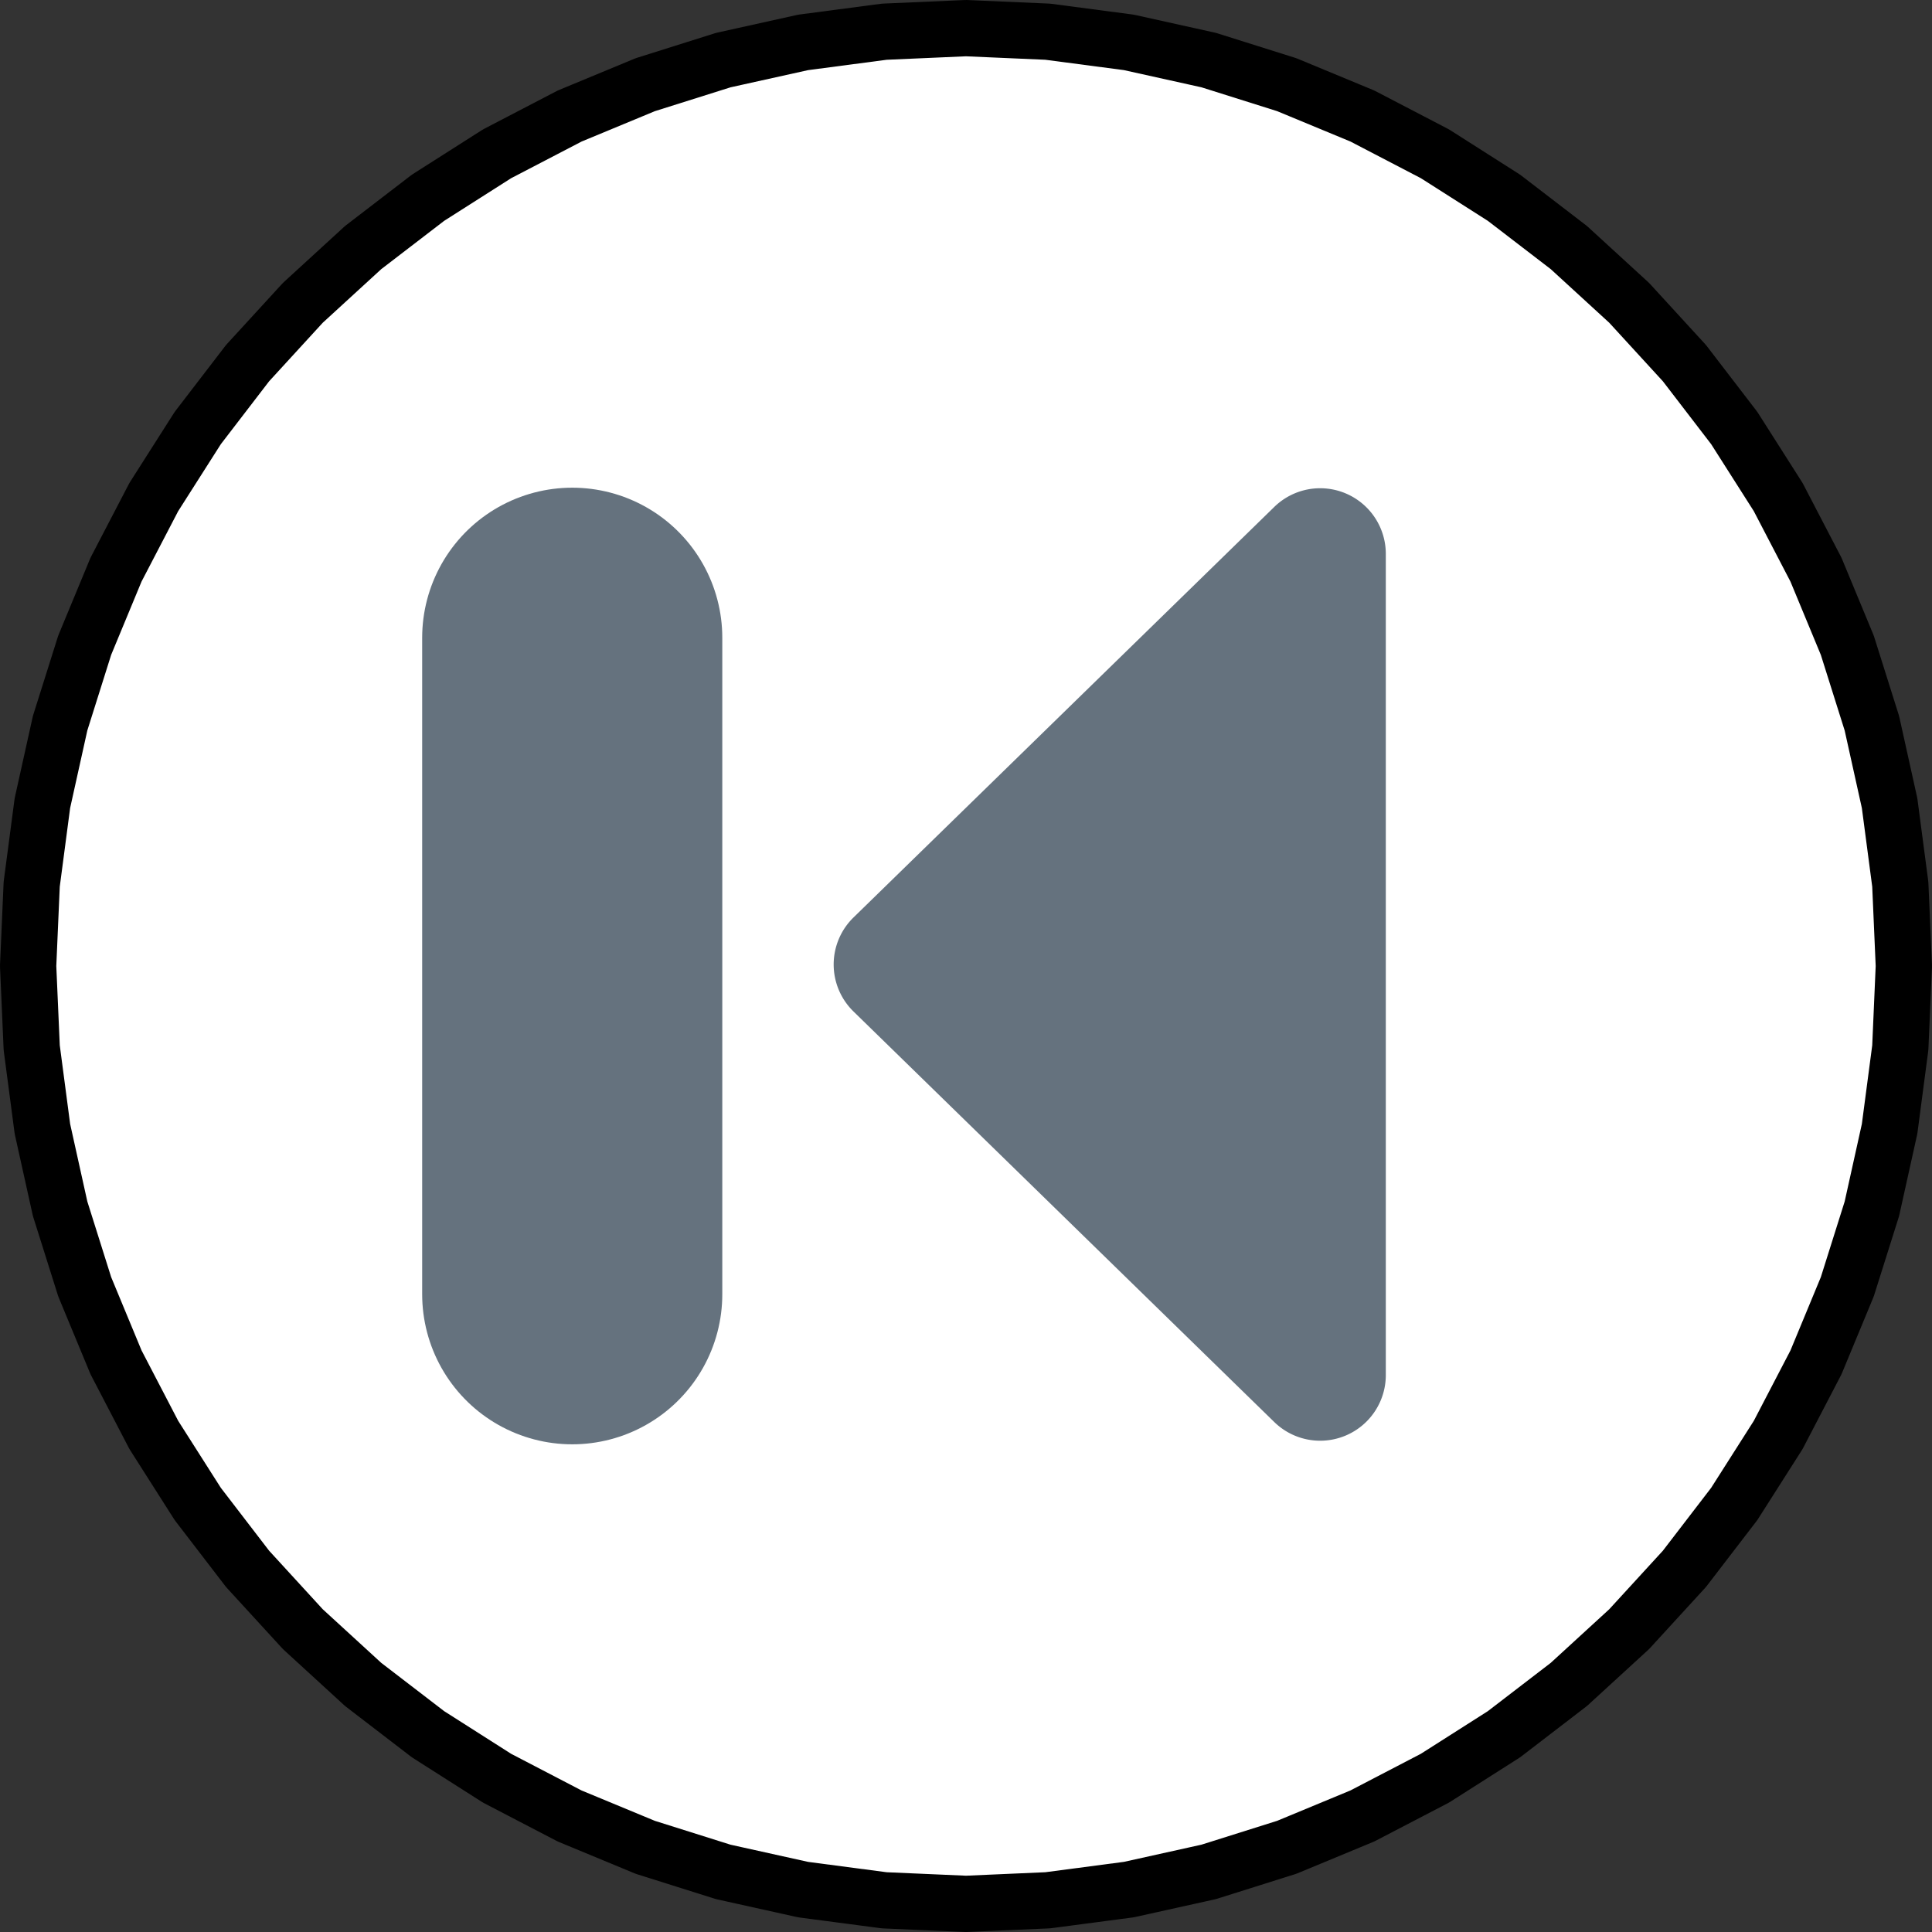 <svg xmlns="http://www.w3.org/2000/svg" width="103" height="103" viewBox="36.5 -1183.5 103 103"><rect x="36.5" y="-1183.5" width="103" height="103" fill="#333333" stroke="none"/><g fill="none"><ellipse cx="88" cy="-1132" fill="#fff" rx="50" ry="49.262"/><path stroke="#000" stroke-linecap="round" stroke-linejoin="round" stroke-width="3" d="m88-1082-4.358-.19-4.324-.57-4.259-.944-4.16-1.311-4.03-1.67-3.869-2.014-3.679-2.343-3.46-2.656-3.216-2.947-2.947-3.216-2.656-3.46L44.7-1107l-2.014-3.87-1.67-4.029-1.311-4.16-.944-4.259-.57-4.324L38-1132l.19-4.358.57-4.324.944-4.259 1.311-4.16 1.67-4.03 2.014-3.869 2.343-3.679 2.656-3.46 2.947-3.216 3.216-2.947 3.46-2.656L63-1175.3l3.87-2.014 4.029-1.67 4.16-1.311 4.259-.944 4.324-.57L88-1182l4.358.19 4.324.57 4.259.944 4.16 1.311 4.03 1.67 3.869 2.014 3.679 2.343 3.46 2.656 3.216 2.947 2.947 3.216 2.656 3.46L131.3-1157l2.014 3.87 1.67 4.029 1.311 4.16.944 4.259.57 4.324.19 4.358-.19 4.358-.57 4.324-.944 4.259-1.311 4.16-1.67 4.03-2.014 3.869-2.343 3.679-2.656 3.46-2.947 3.216-3.216 2.947-3.46 2.656L113-1088.7l-3.87 2.014-4.029 1.67-4.16 1.311-4.259.944-4.324.57L88-1082"/><path fill="#65727e" d="M109.881-1153.971v43.78a3 3 0 0 1-5.095 2.147l-22.436-21.89a3 3 0 0 1 0-4.294l22.436-21.89a3 3 0 0 1 5.095 2.147Z"/><path stroke="#65727e" stroke-linecap="round" stroke-linejoin="round" d="M109.881-1153.971v43.78a3 3 0 0 1-5.095 2.147l-22.436-21.89a3 3 0 0 1 0-4.294l22.436-21.89a3 3 0 0 1 5.095 2.147Z"/><path stroke="#65727e" stroke-linecap="round" stroke-linejoin="round" stroke-width="16" d="M67.007-1149.5v35"/></g></svg>